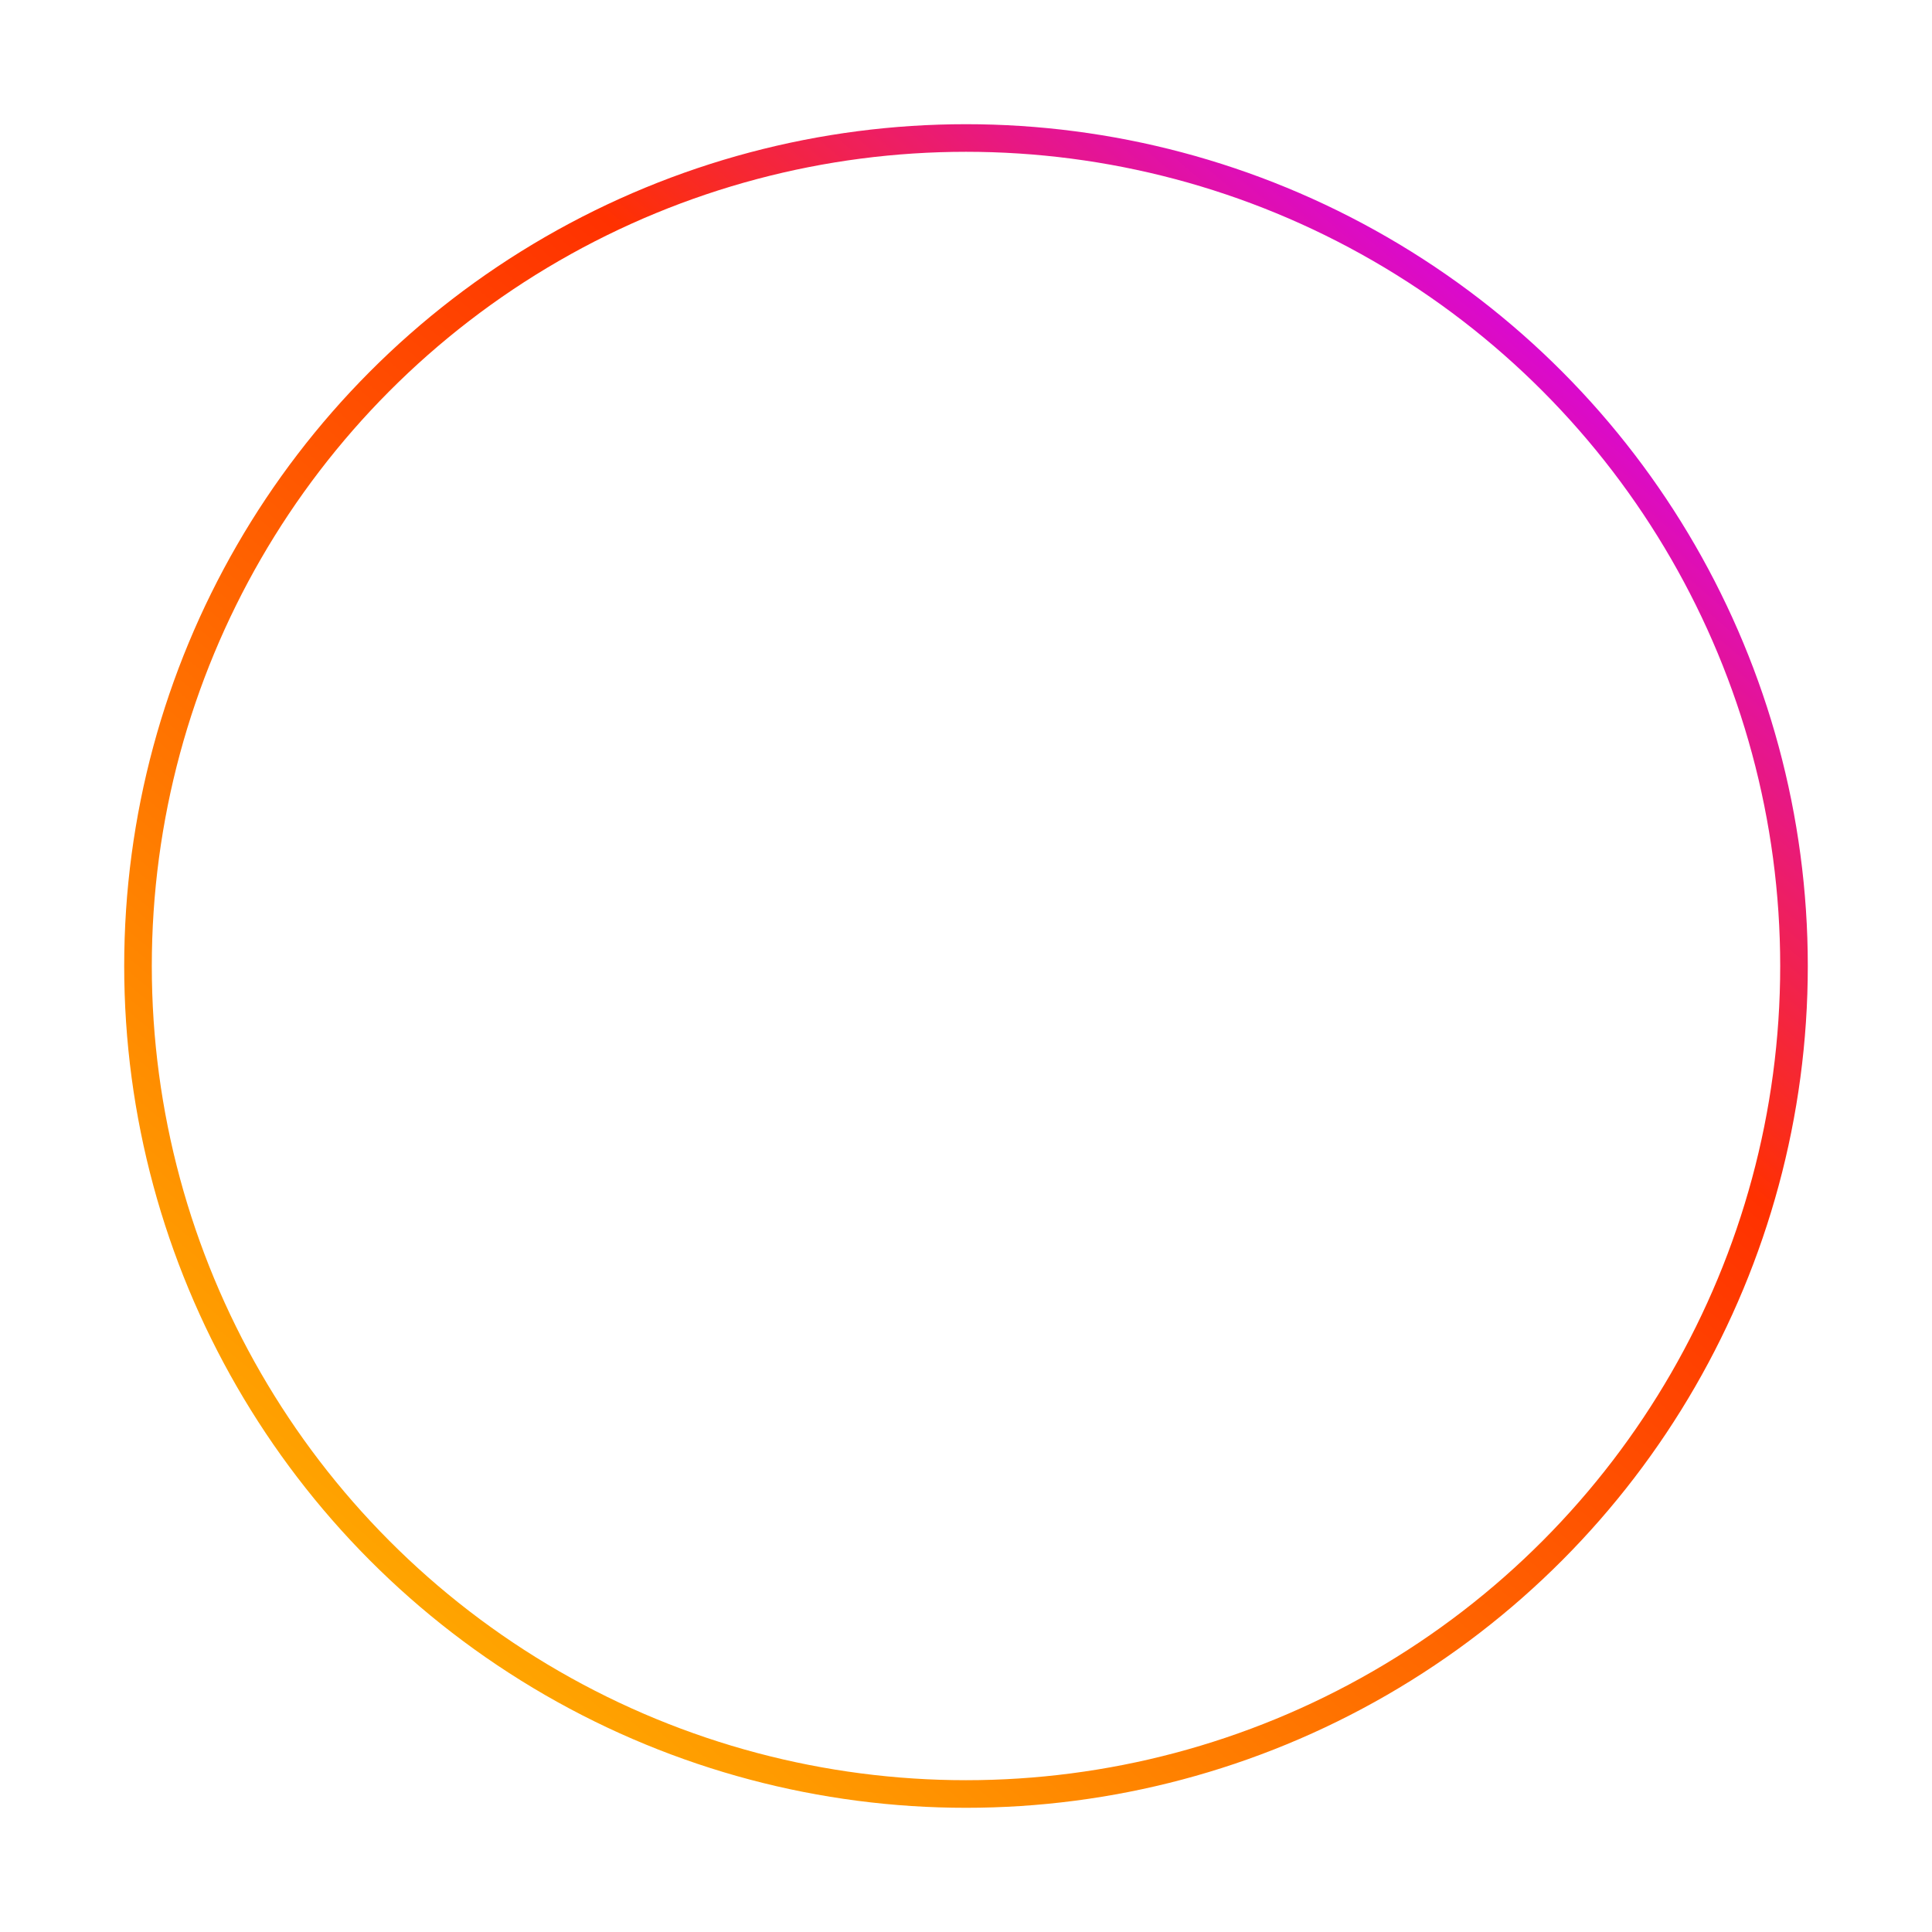 <svg xmlns="http://www.w3.org/2000/svg" xmlns:xlink="http://www.w3.org/1999/xlink" viewBox="0 0 70 70" shape-rendering="geometricPrecision" text-rendering="geometricPrecision"><defs><linearGradient id="eOVcnYqRGp62-stroke" x1="0.132" y1="1" x2="0.915" y2="0.081" spreadMethod="pad" gradientUnits="objectBoundingBox" gradientTransform="translate(0 0)"><stop id="eOVcnYqRGp62-stroke-0" offset="0%" stop-color="#ffb500"/><stop id="eOVcnYqRGp62-stroke-1" offset="68.342%" stop-color="#ff3100"/><stop id="eOVcnYqRGp62-stroke-2" offset="100%" stop-color="#d100ff"/></linearGradient></defs><ellipse rx="30" ry="30" transform="translate(35 35)" fill="none" fill-rule="evenodd" stroke="url(#eOVcnYqRGp62-stroke)" stroke-linecap="round"/></svg>
